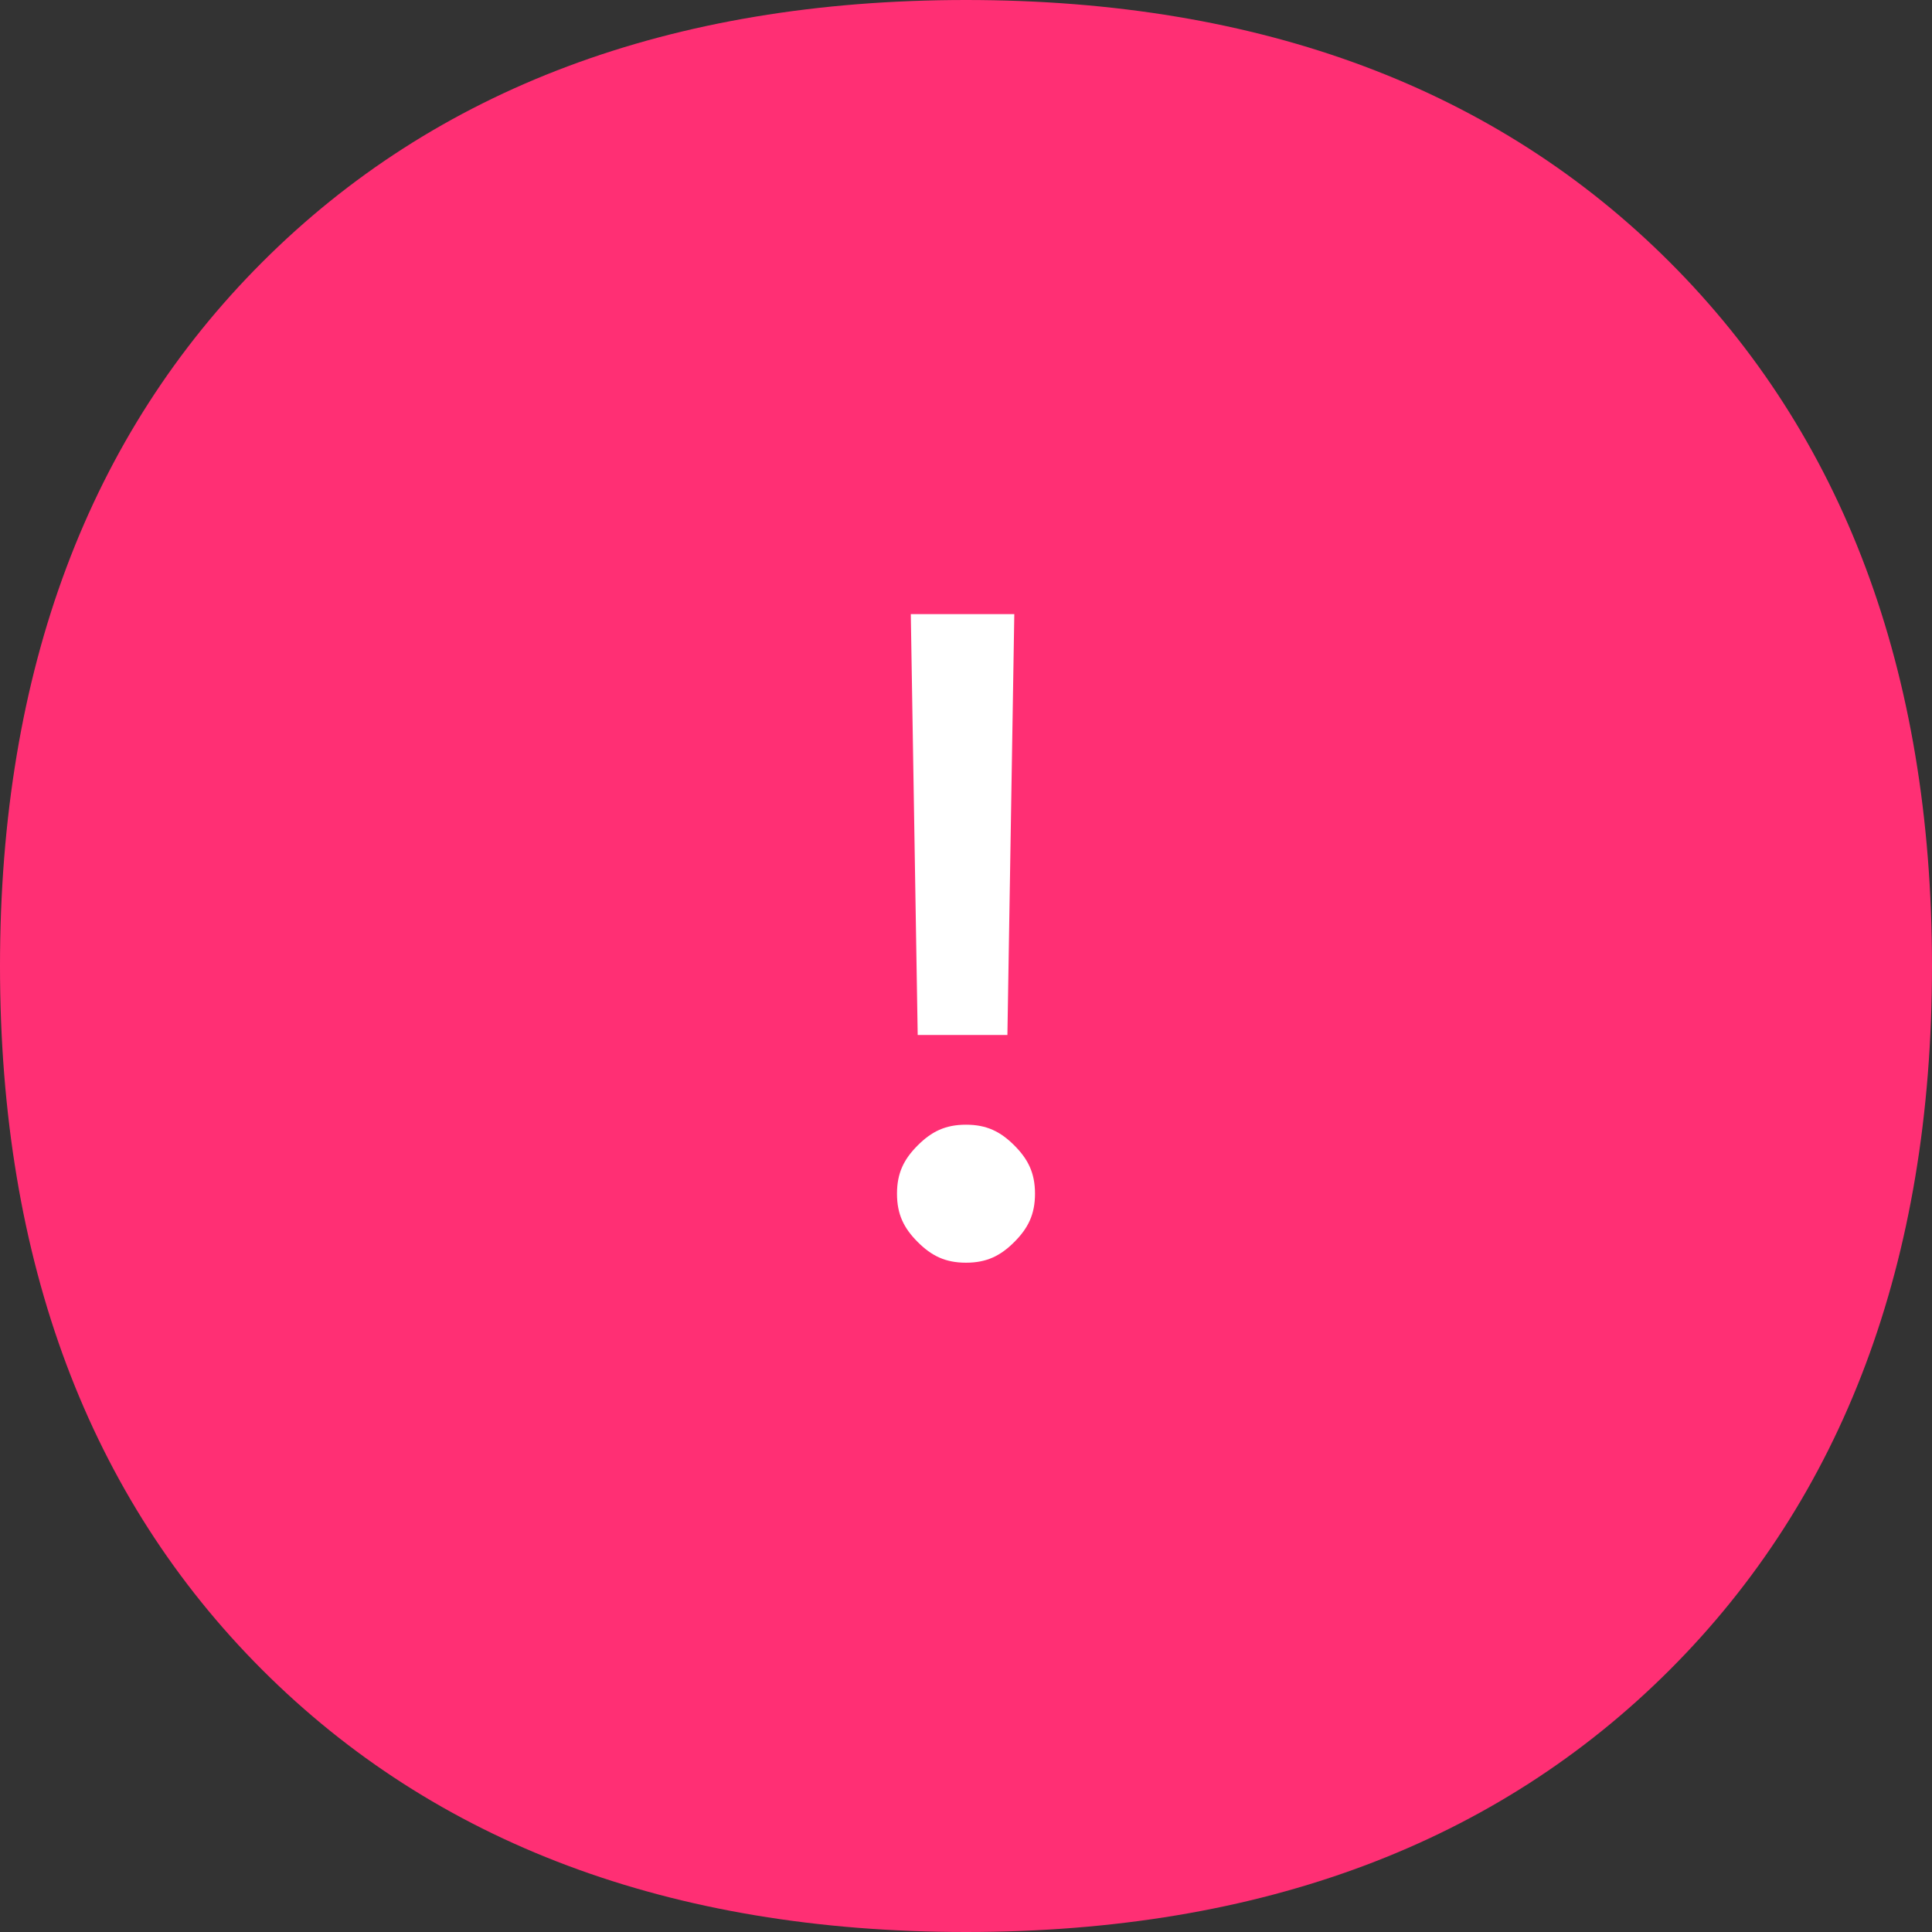 <svg xmlns="http://www.w3.org/2000/svg" xmlns:xlink="http://www.w3.org/1999/xlink" x="0px" y="0px" viewBox="0 0 28 28">
	<rect x="0" y="0" width="28" height="28" fill="#333333" stroke="none"/>
	<path fill="#FF2F74" d="M3.8,3.8C6.3,1.3,9.7,0,14,0s7.7,1.3,10.2,3.8S28,9.7,28,14s-1.3,7.7-3.8,10.2C21.7,26.7,18.3,28,14,28
		c-4.3,0-7.7-1.3-10.2-3.8C1.3,21.7,0,18.3,0,14S1.3,6.3,3.8,3.8z"/>
	<path fill="#ffffff" d="M13,17.3c0-0.3,0.1-0.5,0.3-0.7s0.4-0.3,0.7-0.3c0.3,0,0.5,0.1,0.7,0.3S15,17,15,17.3c0,0.3-0.1,0.5-0.3,0.7
		s-0.4,0.3-0.7,0.3c-0.3,0-0.5-0.1-0.7-0.3S13,17.6,13,17.3z M13.2,8.9h1.5L14.6,15h-1.3L13.2,8.9z"/>
</svg>
